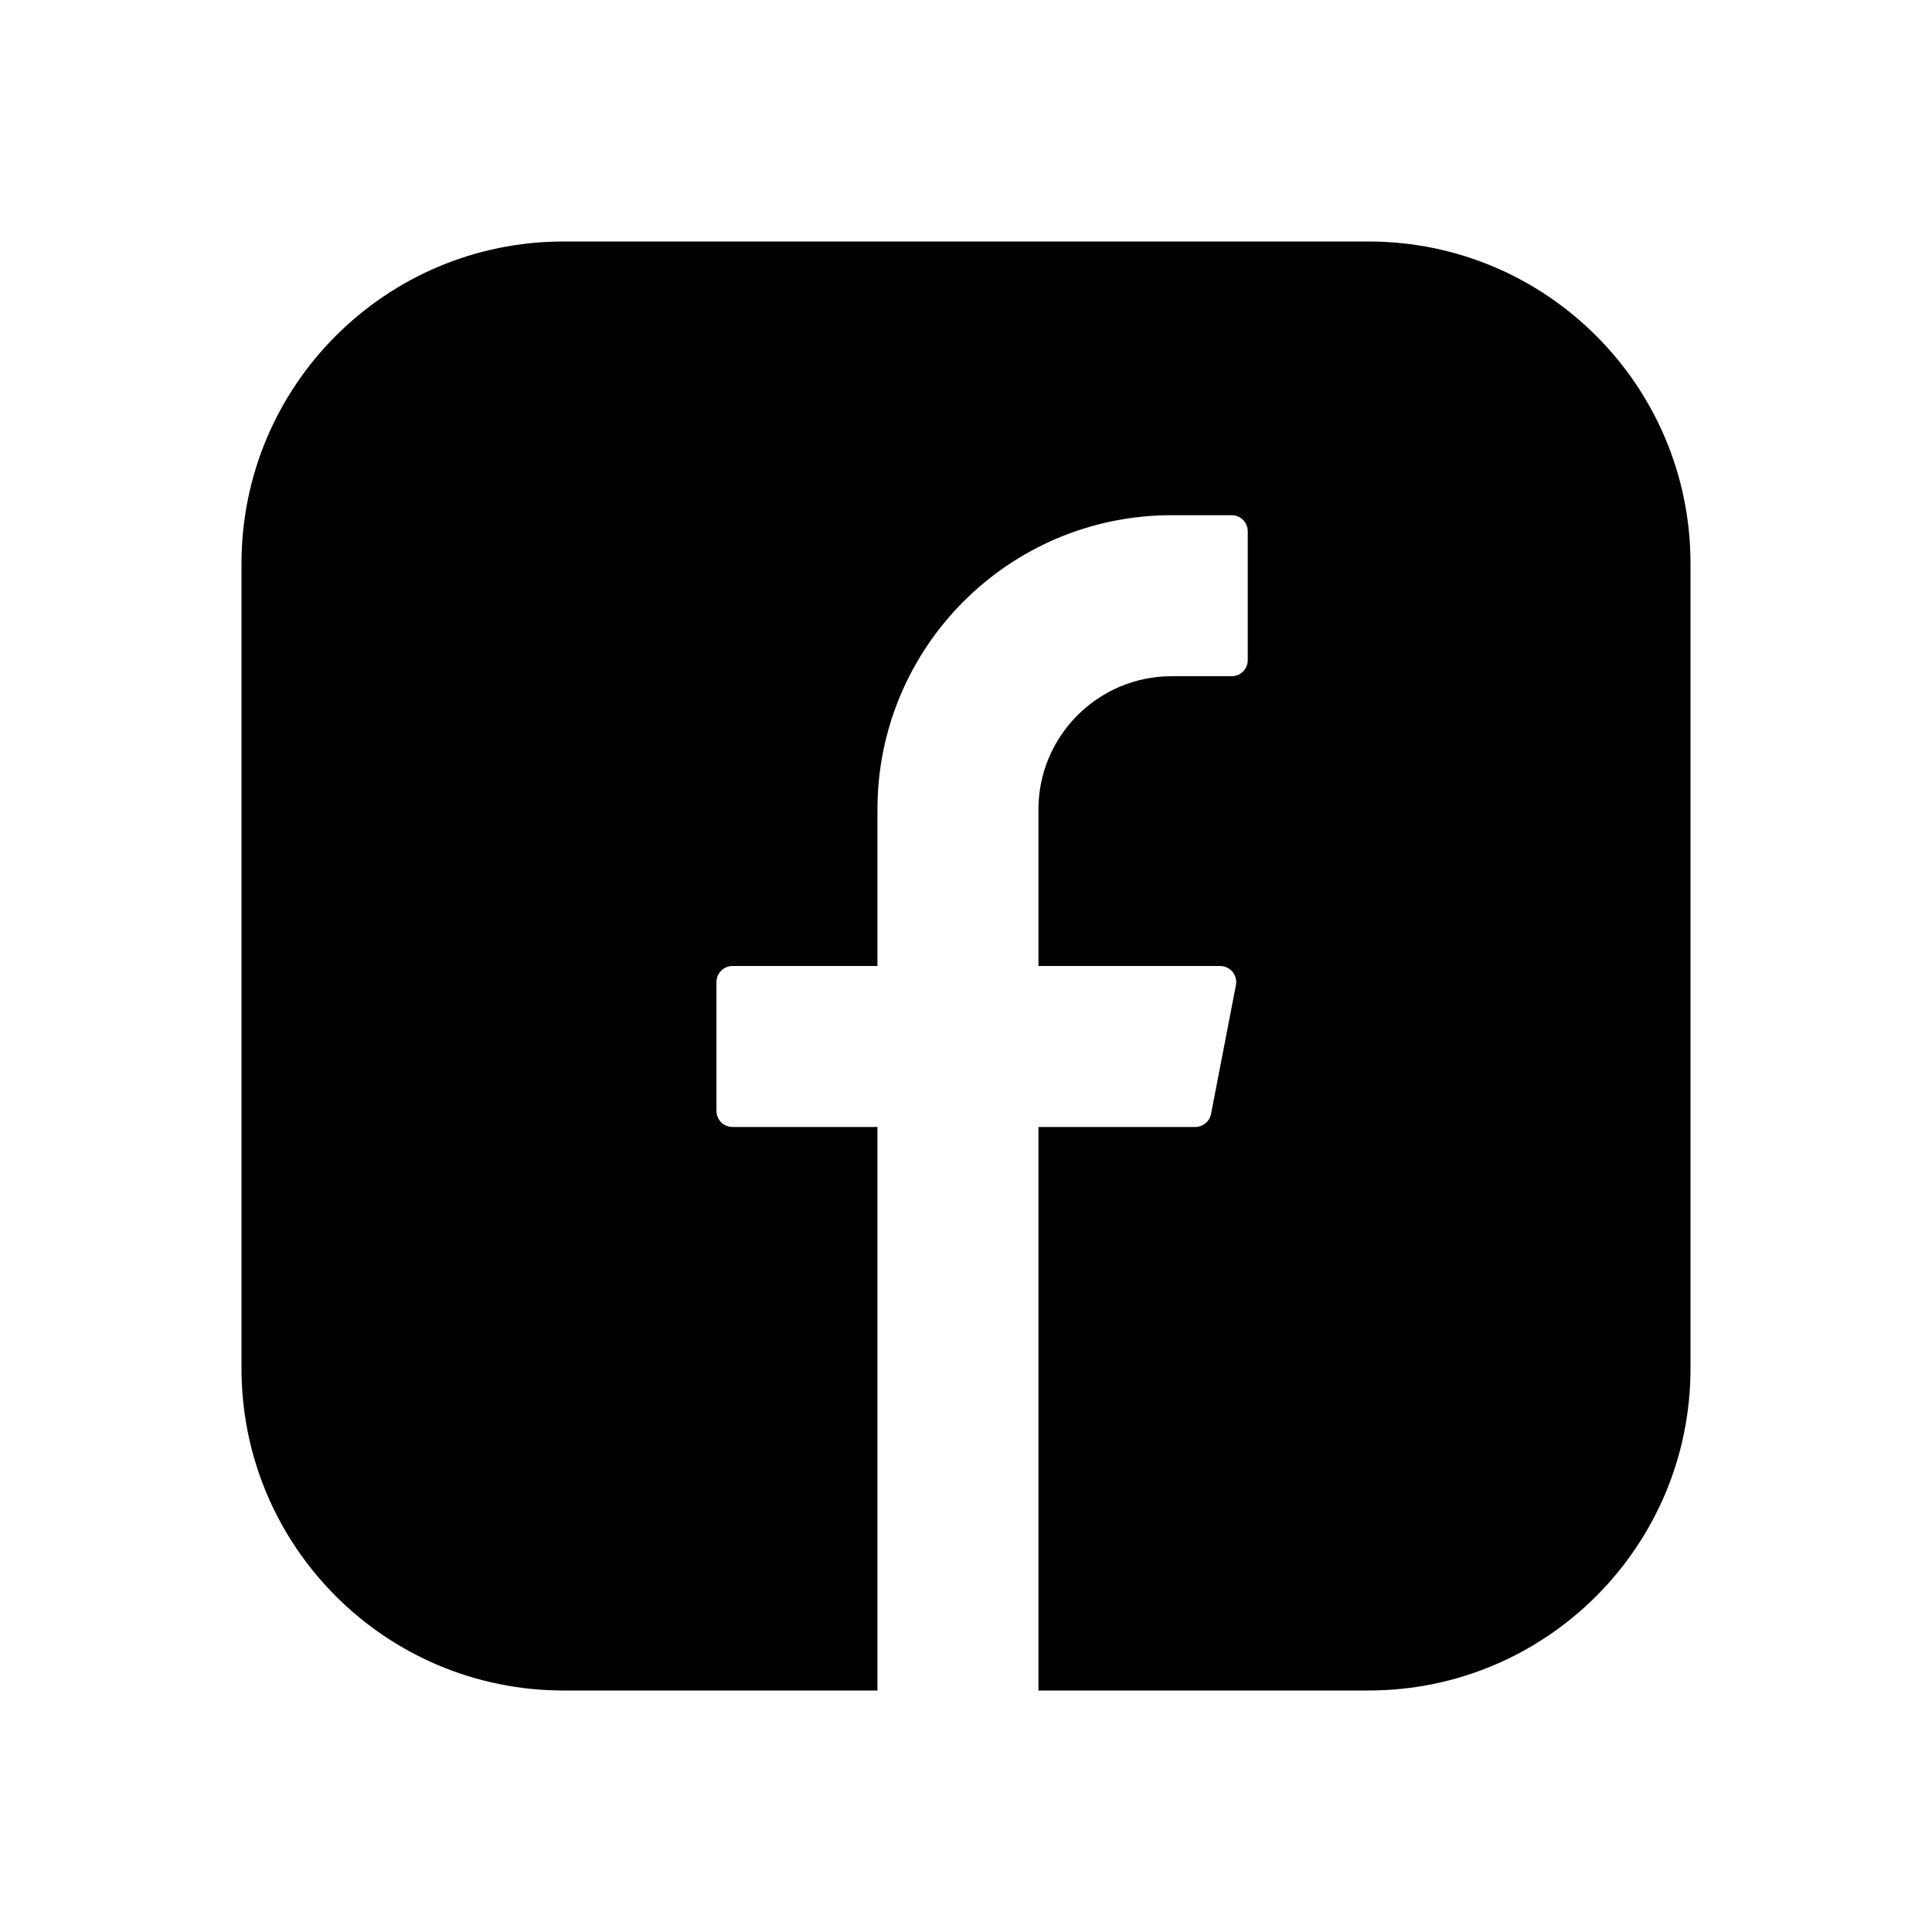 <svg width="24" height="24" viewBox="0 0 24 24" fill="none" xmlns="http://www.w3.org/2000/svg">
<path d="M21 17V7C21 4.791 19.209 3 17 3H7C4.791 3 3 4.791 3 7V17C3 19.209 4.791 21 7 21H10.9V14H9.1C8.99 14 8.9 13.911 8.9 13.8V12.2C8.9 12.089 8.99 12 9.1 12H10.9V10.055C10.9 8.037 12.537 6.4 14.555 6.4H15.3C15.411 6.4 15.5 6.49 15.5 6.6V8.2C15.5 8.311 15.411 8.4 15.3 8.4H14.555C13.642 8.4 12.9 9.142 12.9 10.055V12H15.156C15.282 12 15.377 12.114 15.353 12.238L15.044 13.838C15.026 13.932 14.943 14 14.847 14H12.9V21H17C19.209 21 21 19.209 21 17Z" fill="black"/>
</svg>
